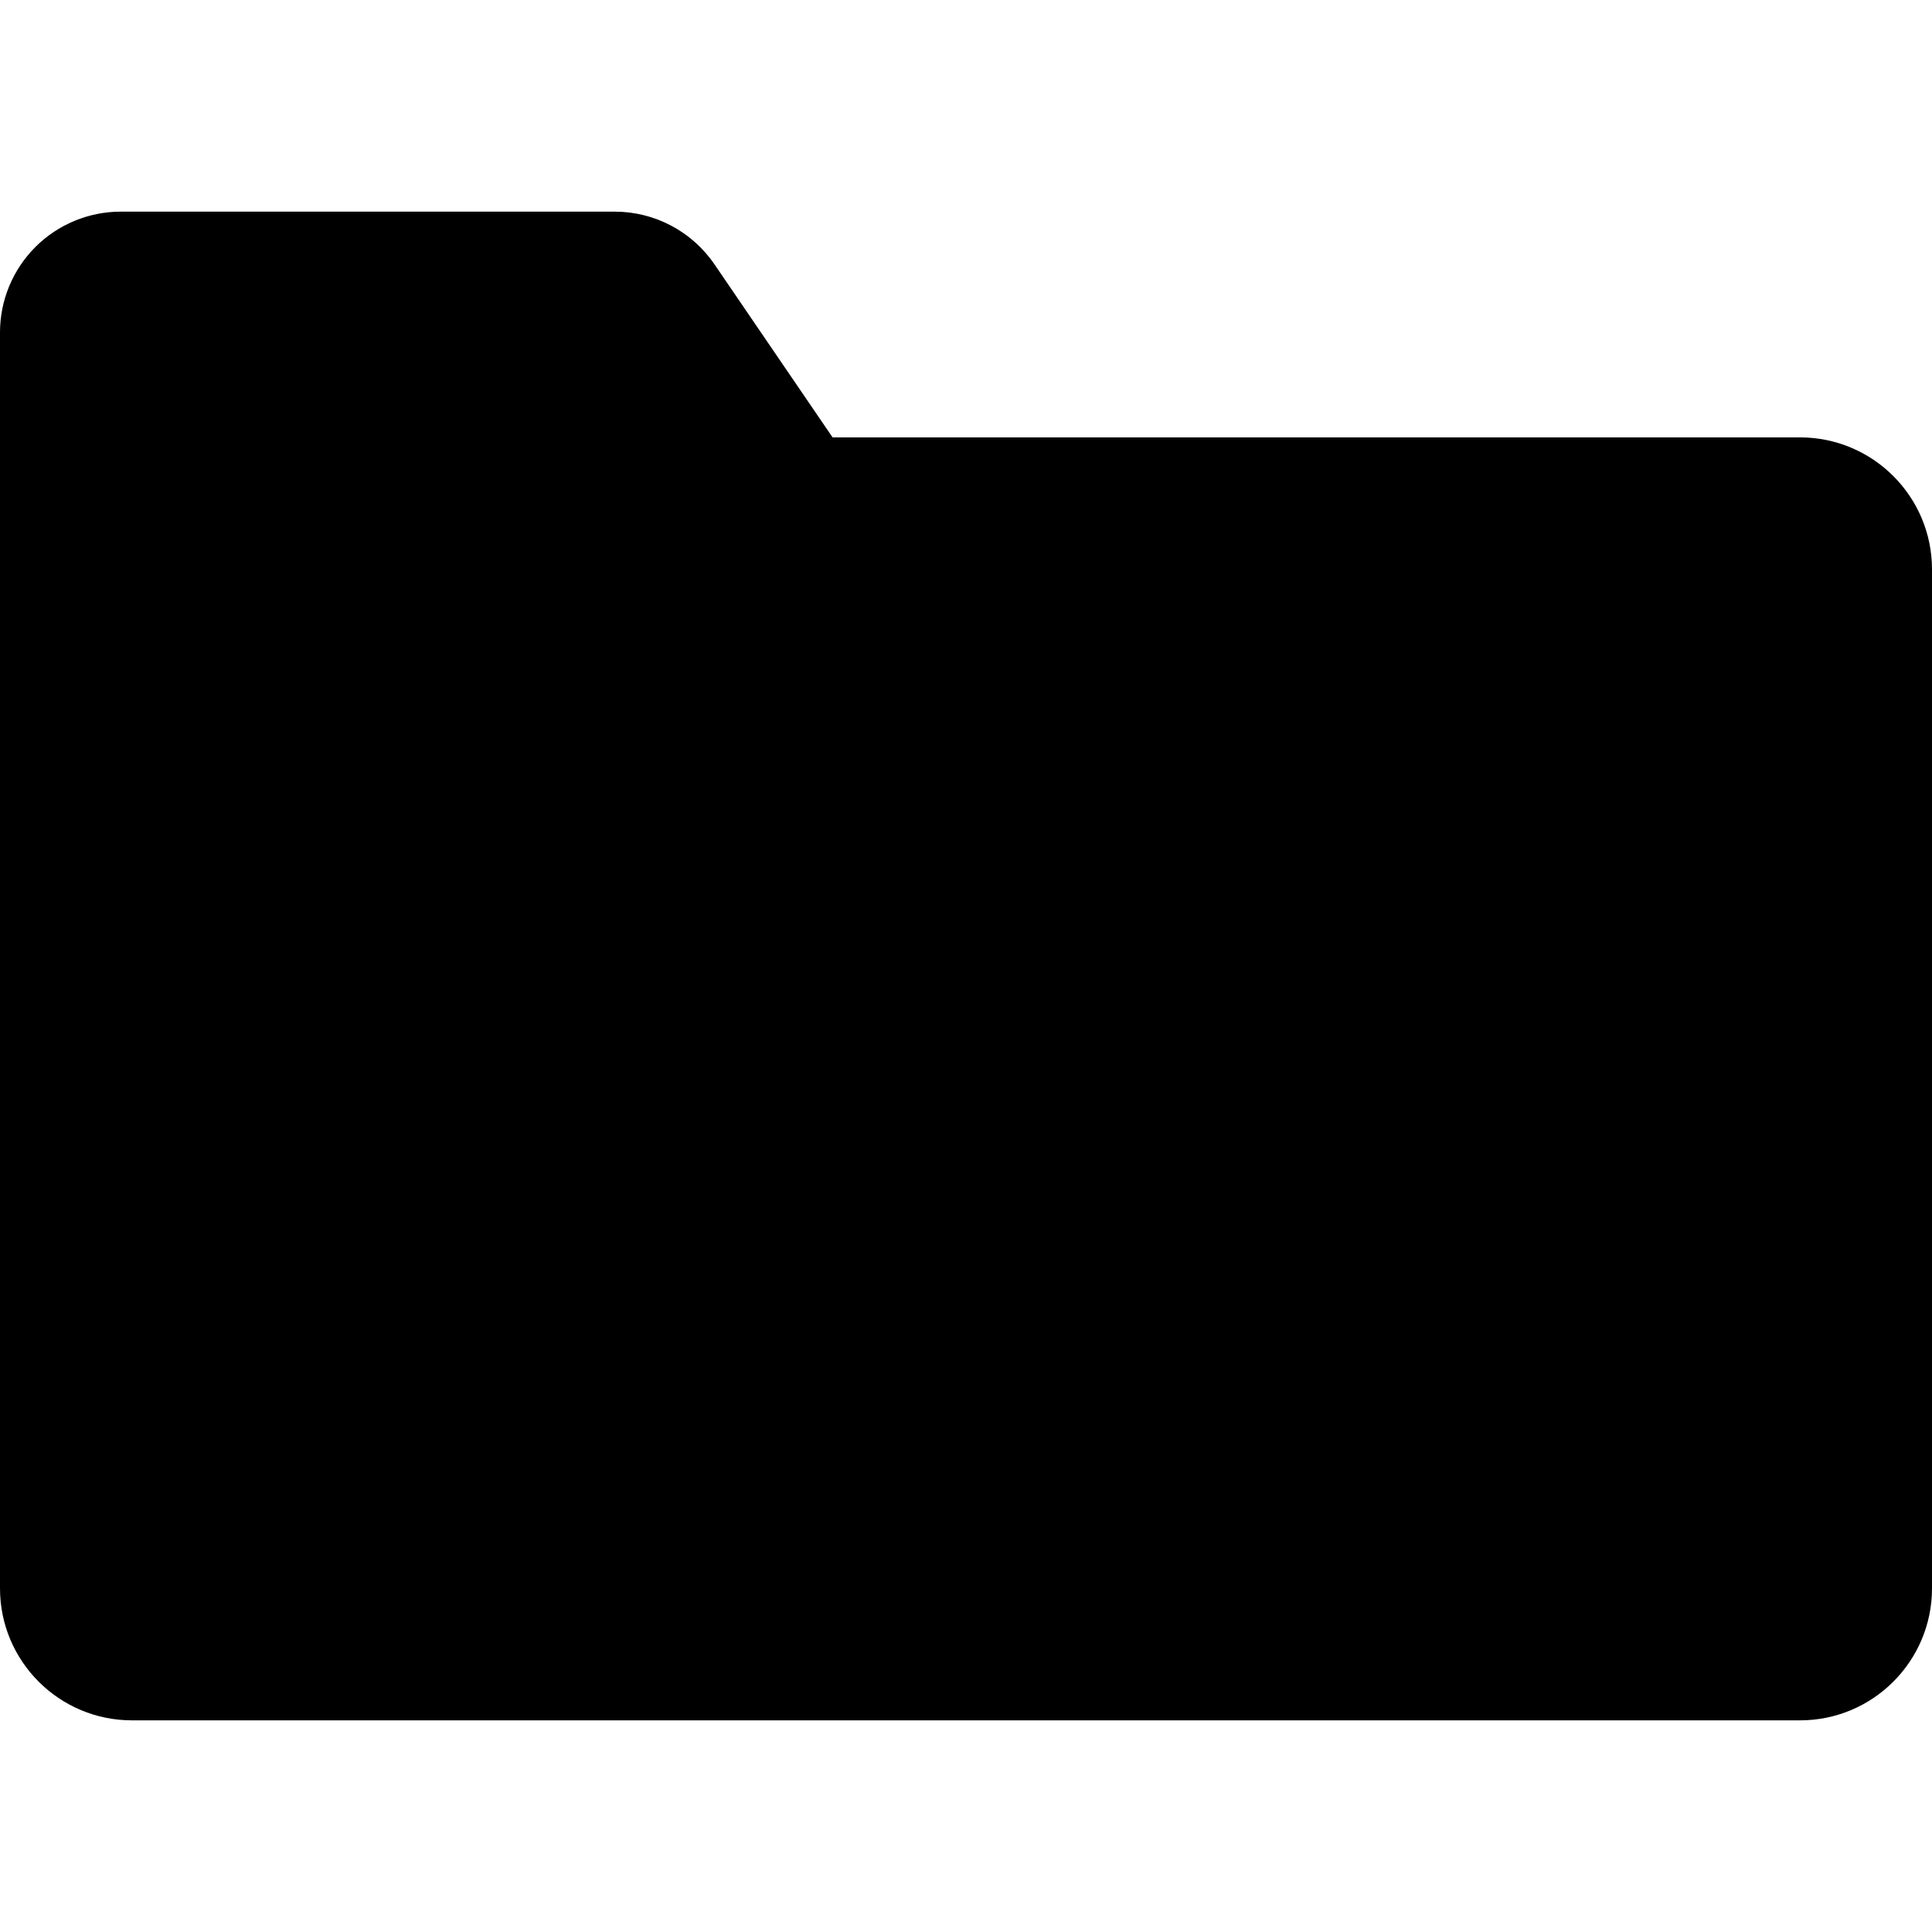 <?xml version="1.0" encoding="UTF-8" standalone="no"?>
<!DOCTYPE svg PUBLIC "-//W3C//DTD SVG 1.1//EN" "http://www.w3.org/Graphics/SVG/1.1/DTD/svg11.dtd">
<svg width="100%" height="100%" viewBox="0 0 1024 1024" version="1.1" xmlns="http://www.w3.org/2000/svg" xmlns:xlink="http://www.w3.org/1999/xlink" xml:space="preserve" xmlns:serif="http://www.serif.com/" style="fill-rule:evenodd;clip-rule:evenodd;stroke-linejoin:round;stroke-miterlimit:2;">
    <g transform="matrix(1,0,0,1,0,73.081)">
        <path d="M0,103.109C-0,86.132 6.744,69.85 18.749,57.845C30.754,45.84 47.036,39.096 64.013,39.096L325.82,39.096C346.972,39.096 366.758,49.547 378.682,67.018L441.282,158.741L954.043,158.741C992.653,158.741 1024,190.088 1024,228.699L1024,768.784C1024,807.395 992.653,838.741 954.043,838.741L69.957,838.741C31.347,838.741 0,807.395 0,768.784L0,103.109Z"/>
    </g>
</svg>
